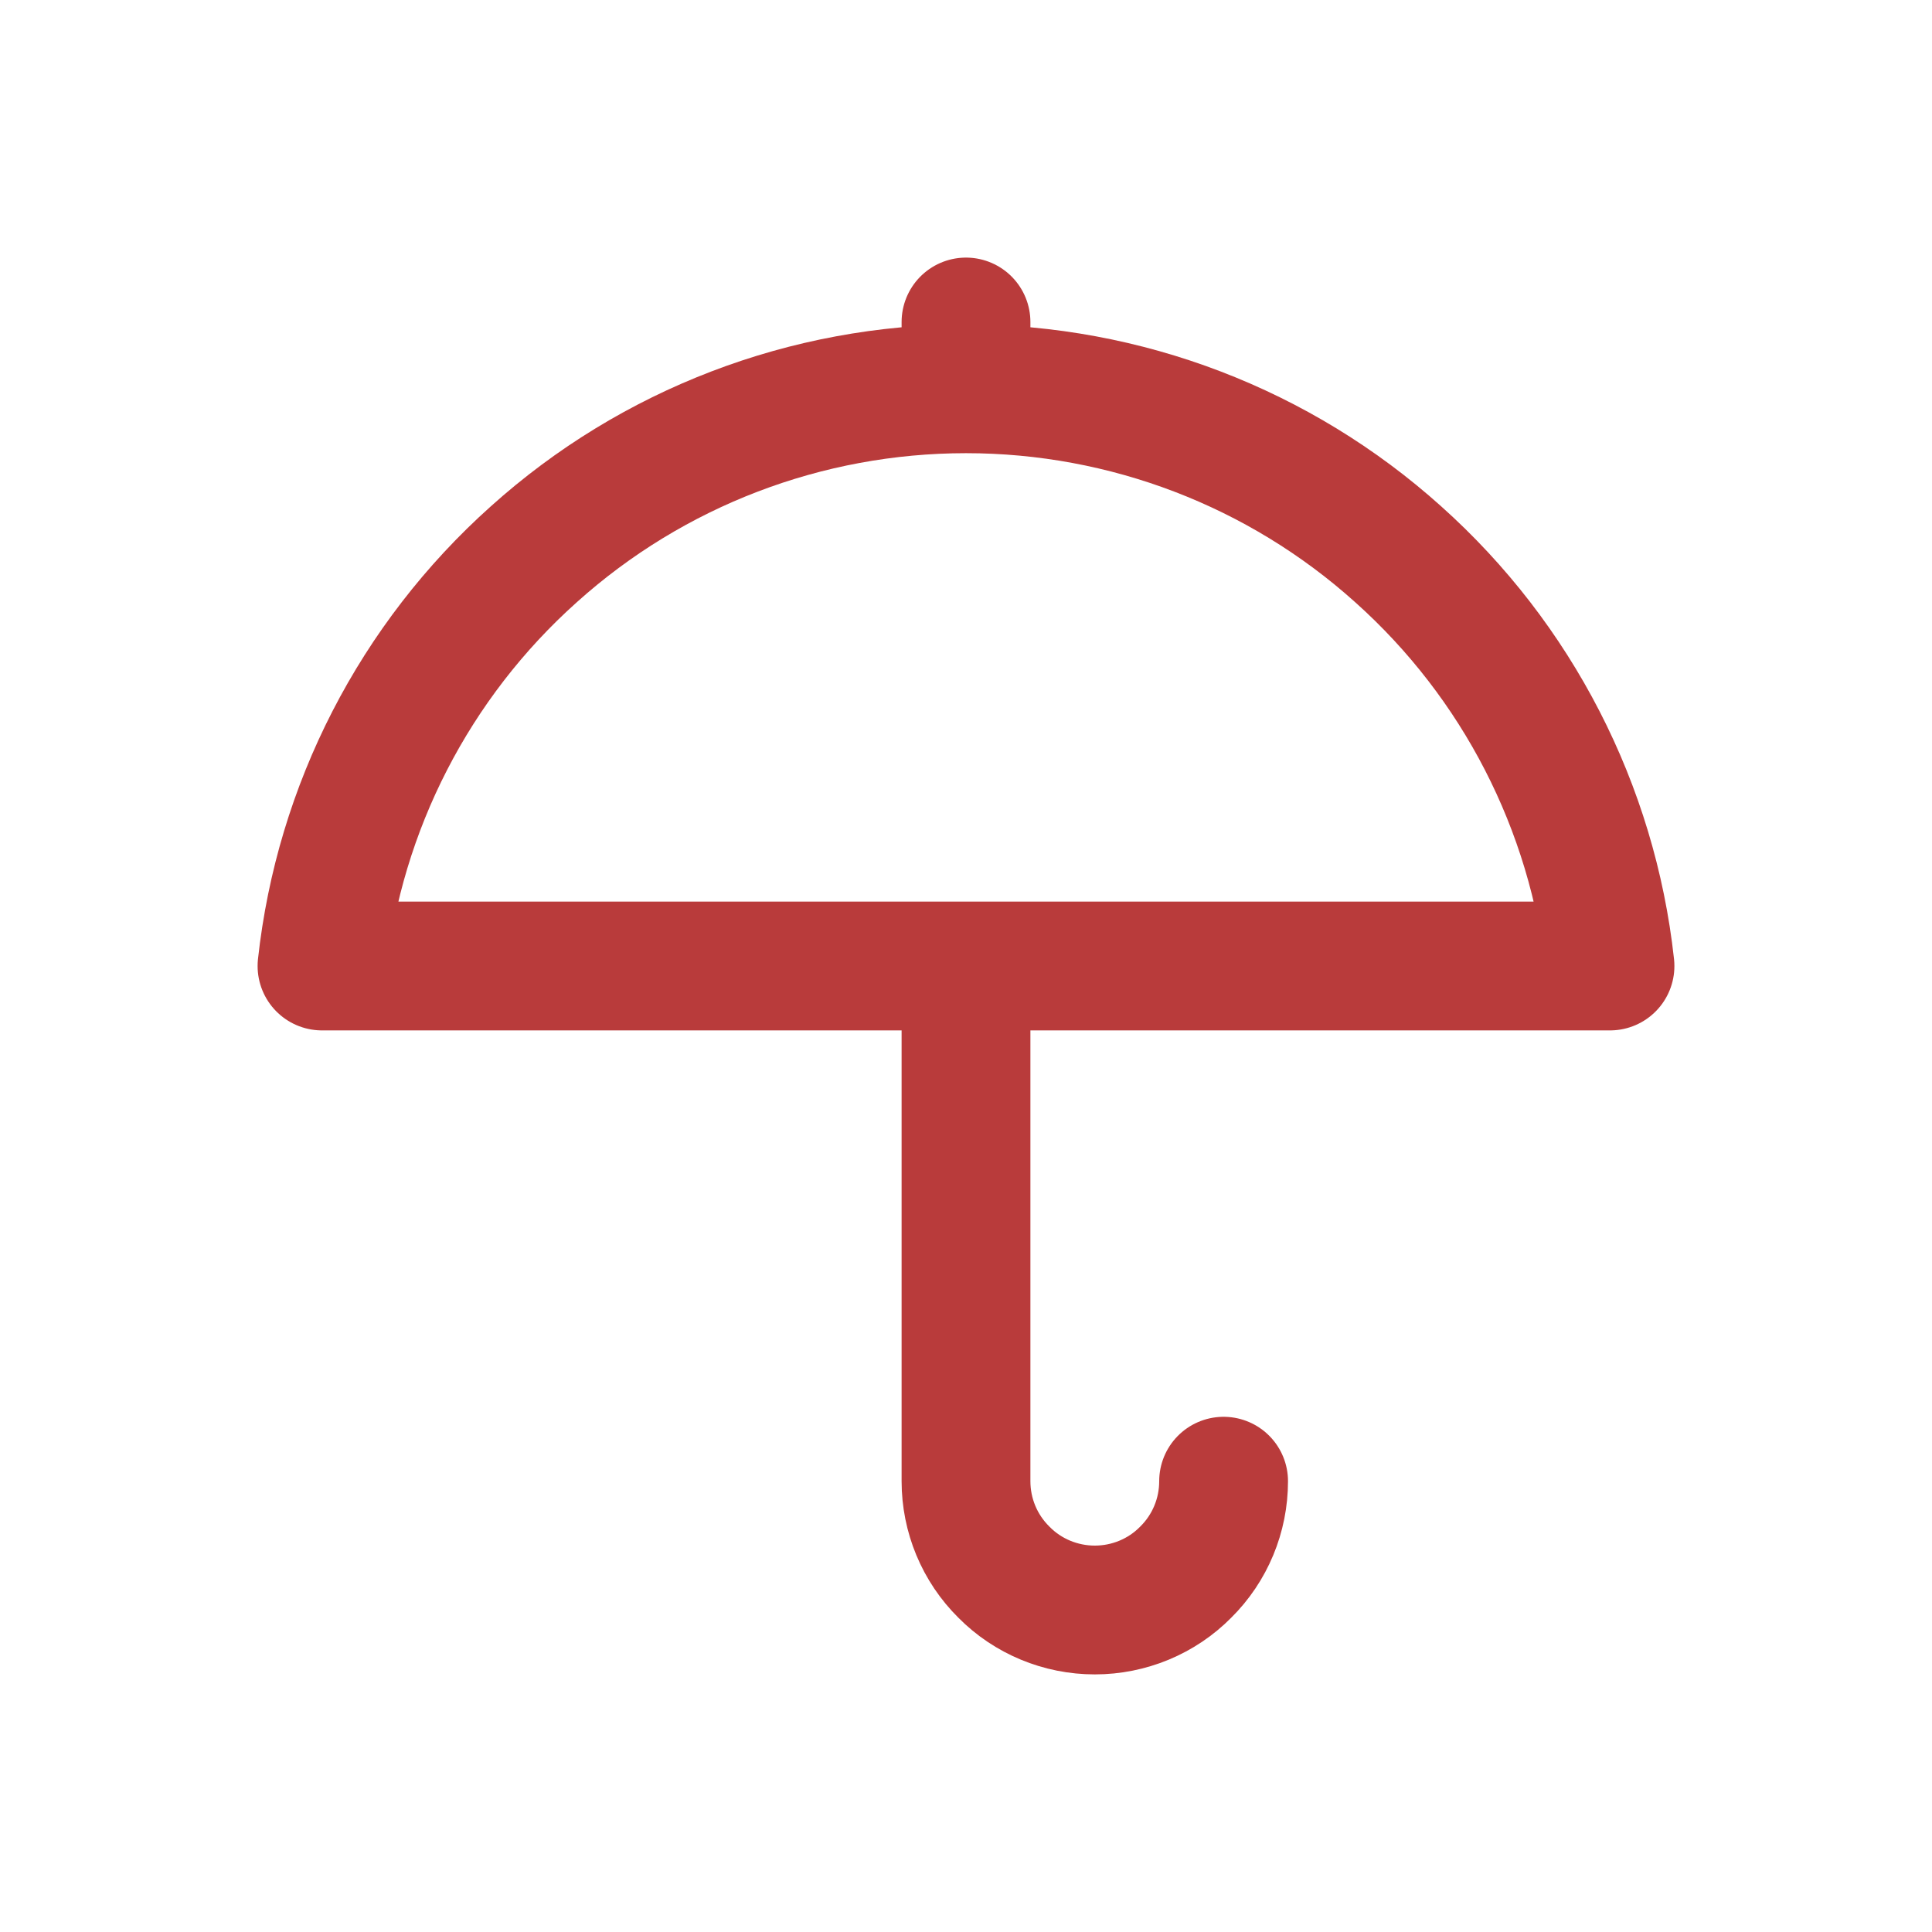 <svg width="30" height="30" viewBox="0 0 30 30" fill="none" xmlns="http://www.w3.org/2000/svg">
<path d="M15 15V23C15 23.53 15.21 24.039 15.59 24.414C15.96 24.789 16.47 25 17 25C17.53 25 18.04 24.789 18.41 24.414C18.79 24.039 19 23.53 19 23M15 5V6M25 15C24.73 12.537 23.56 10.26 21.71 8.606C19.87 6.952 17.48 6.037 15 6.037C12.52 6.037 10.13 6.952 8.29 8.606C6.44 10.26 5.27 12.537 5 15H25Z" stroke="#B93B3B" stroke-width="2" stroke-linecap="round" stroke-linejoin="round"/>
</svg>
